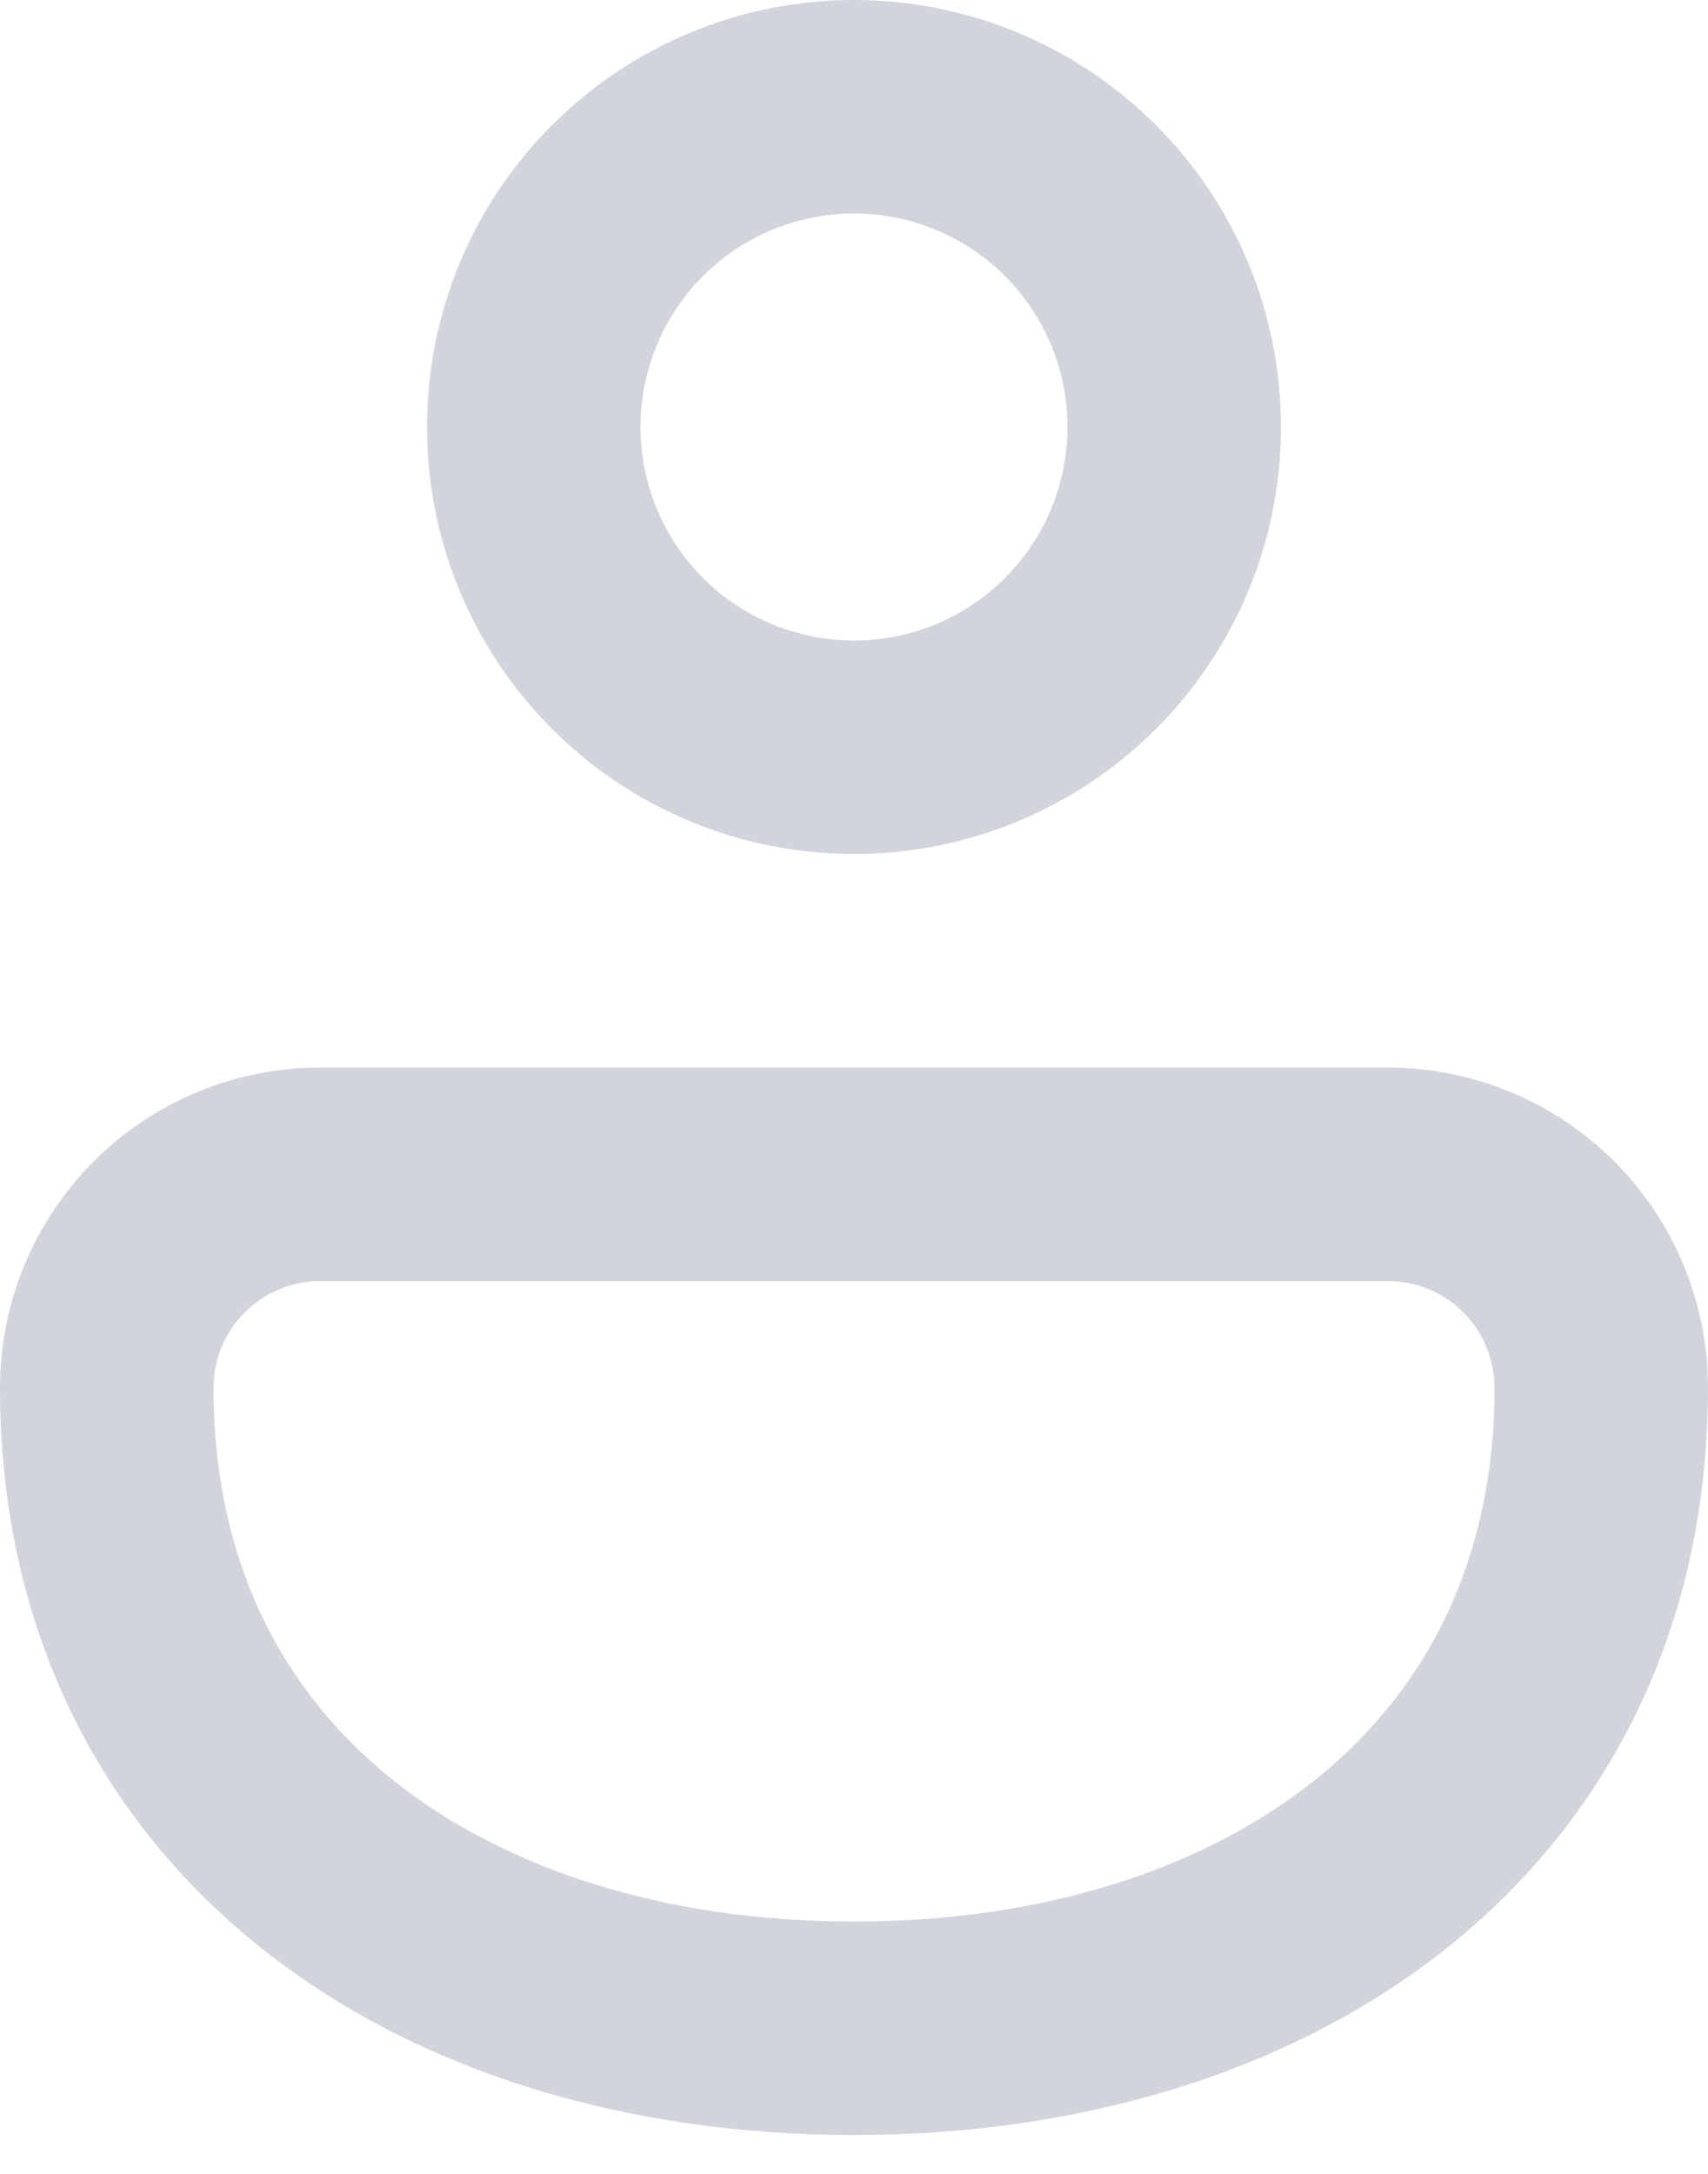 <svg width="22" height="28" viewBox="0 0 22 28" fill="none" xmlns="http://www.w3.org/2000/svg">
<path d="M11 0C9.541 0 8.142 0.579 7.111 1.611C6.079 2.642 5.5 4.041 5.5 5.5C5.5 6.959 6.079 8.358 7.111 9.389C8.142 10.421 9.541 11 11 11C12.459 11 13.858 10.421 14.889 9.389C15.921 8.358 16.5 6.959 16.5 5.5C16.5 4.041 15.921 2.642 14.889 1.611C13.858 0.579 12.459 0 11 0ZM8.25 5.5C8.25 4.771 8.54 4.071 9.055 3.555C9.571 3.04 10.271 2.75 11 2.75C11.729 2.75 12.429 3.04 12.944 3.555C13.46 4.071 13.75 4.771 13.75 5.5C13.75 6.229 13.46 6.929 12.944 7.445C12.429 7.96 11.729 8.25 11 8.25C10.271 8.25 9.571 7.96 9.055 7.445C8.54 6.929 8.25 6.229 8.25 5.5Z" fill="#D1D5DB"/>
<path d="M17.875 13.75H4.125C3.031 13.75 1.982 14.185 1.208 14.958C0.435 15.732 0 16.781 0 17.875C0 20.944 1.262 23.402 3.333 25.066C5.371 26.703 8.104 27.5 11 27.5C13.896 27.5 16.629 26.703 18.667 25.066C20.735 23.402 22 20.944 22 17.875C22 16.781 21.565 15.732 20.792 14.958C20.018 14.185 18.969 13.75 17.875 13.75ZM4.125 16.5H17.875C18.24 16.5 18.589 16.645 18.847 16.903C19.105 17.161 19.25 17.51 19.25 17.875C19.25 20.122 18.356 21.788 16.945 22.921C15.499 24.082 13.42 24.75 11 24.75C8.58 24.75 6.501 24.082 5.054 22.921C3.644 21.788 2.75 20.122 2.75 17.875C2.75 17.51 2.895 17.161 3.153 16.903C3.411 16.645 3.76 16.5 4.125 16.5Z" fill="#D1D5DB"/>
</svg>
